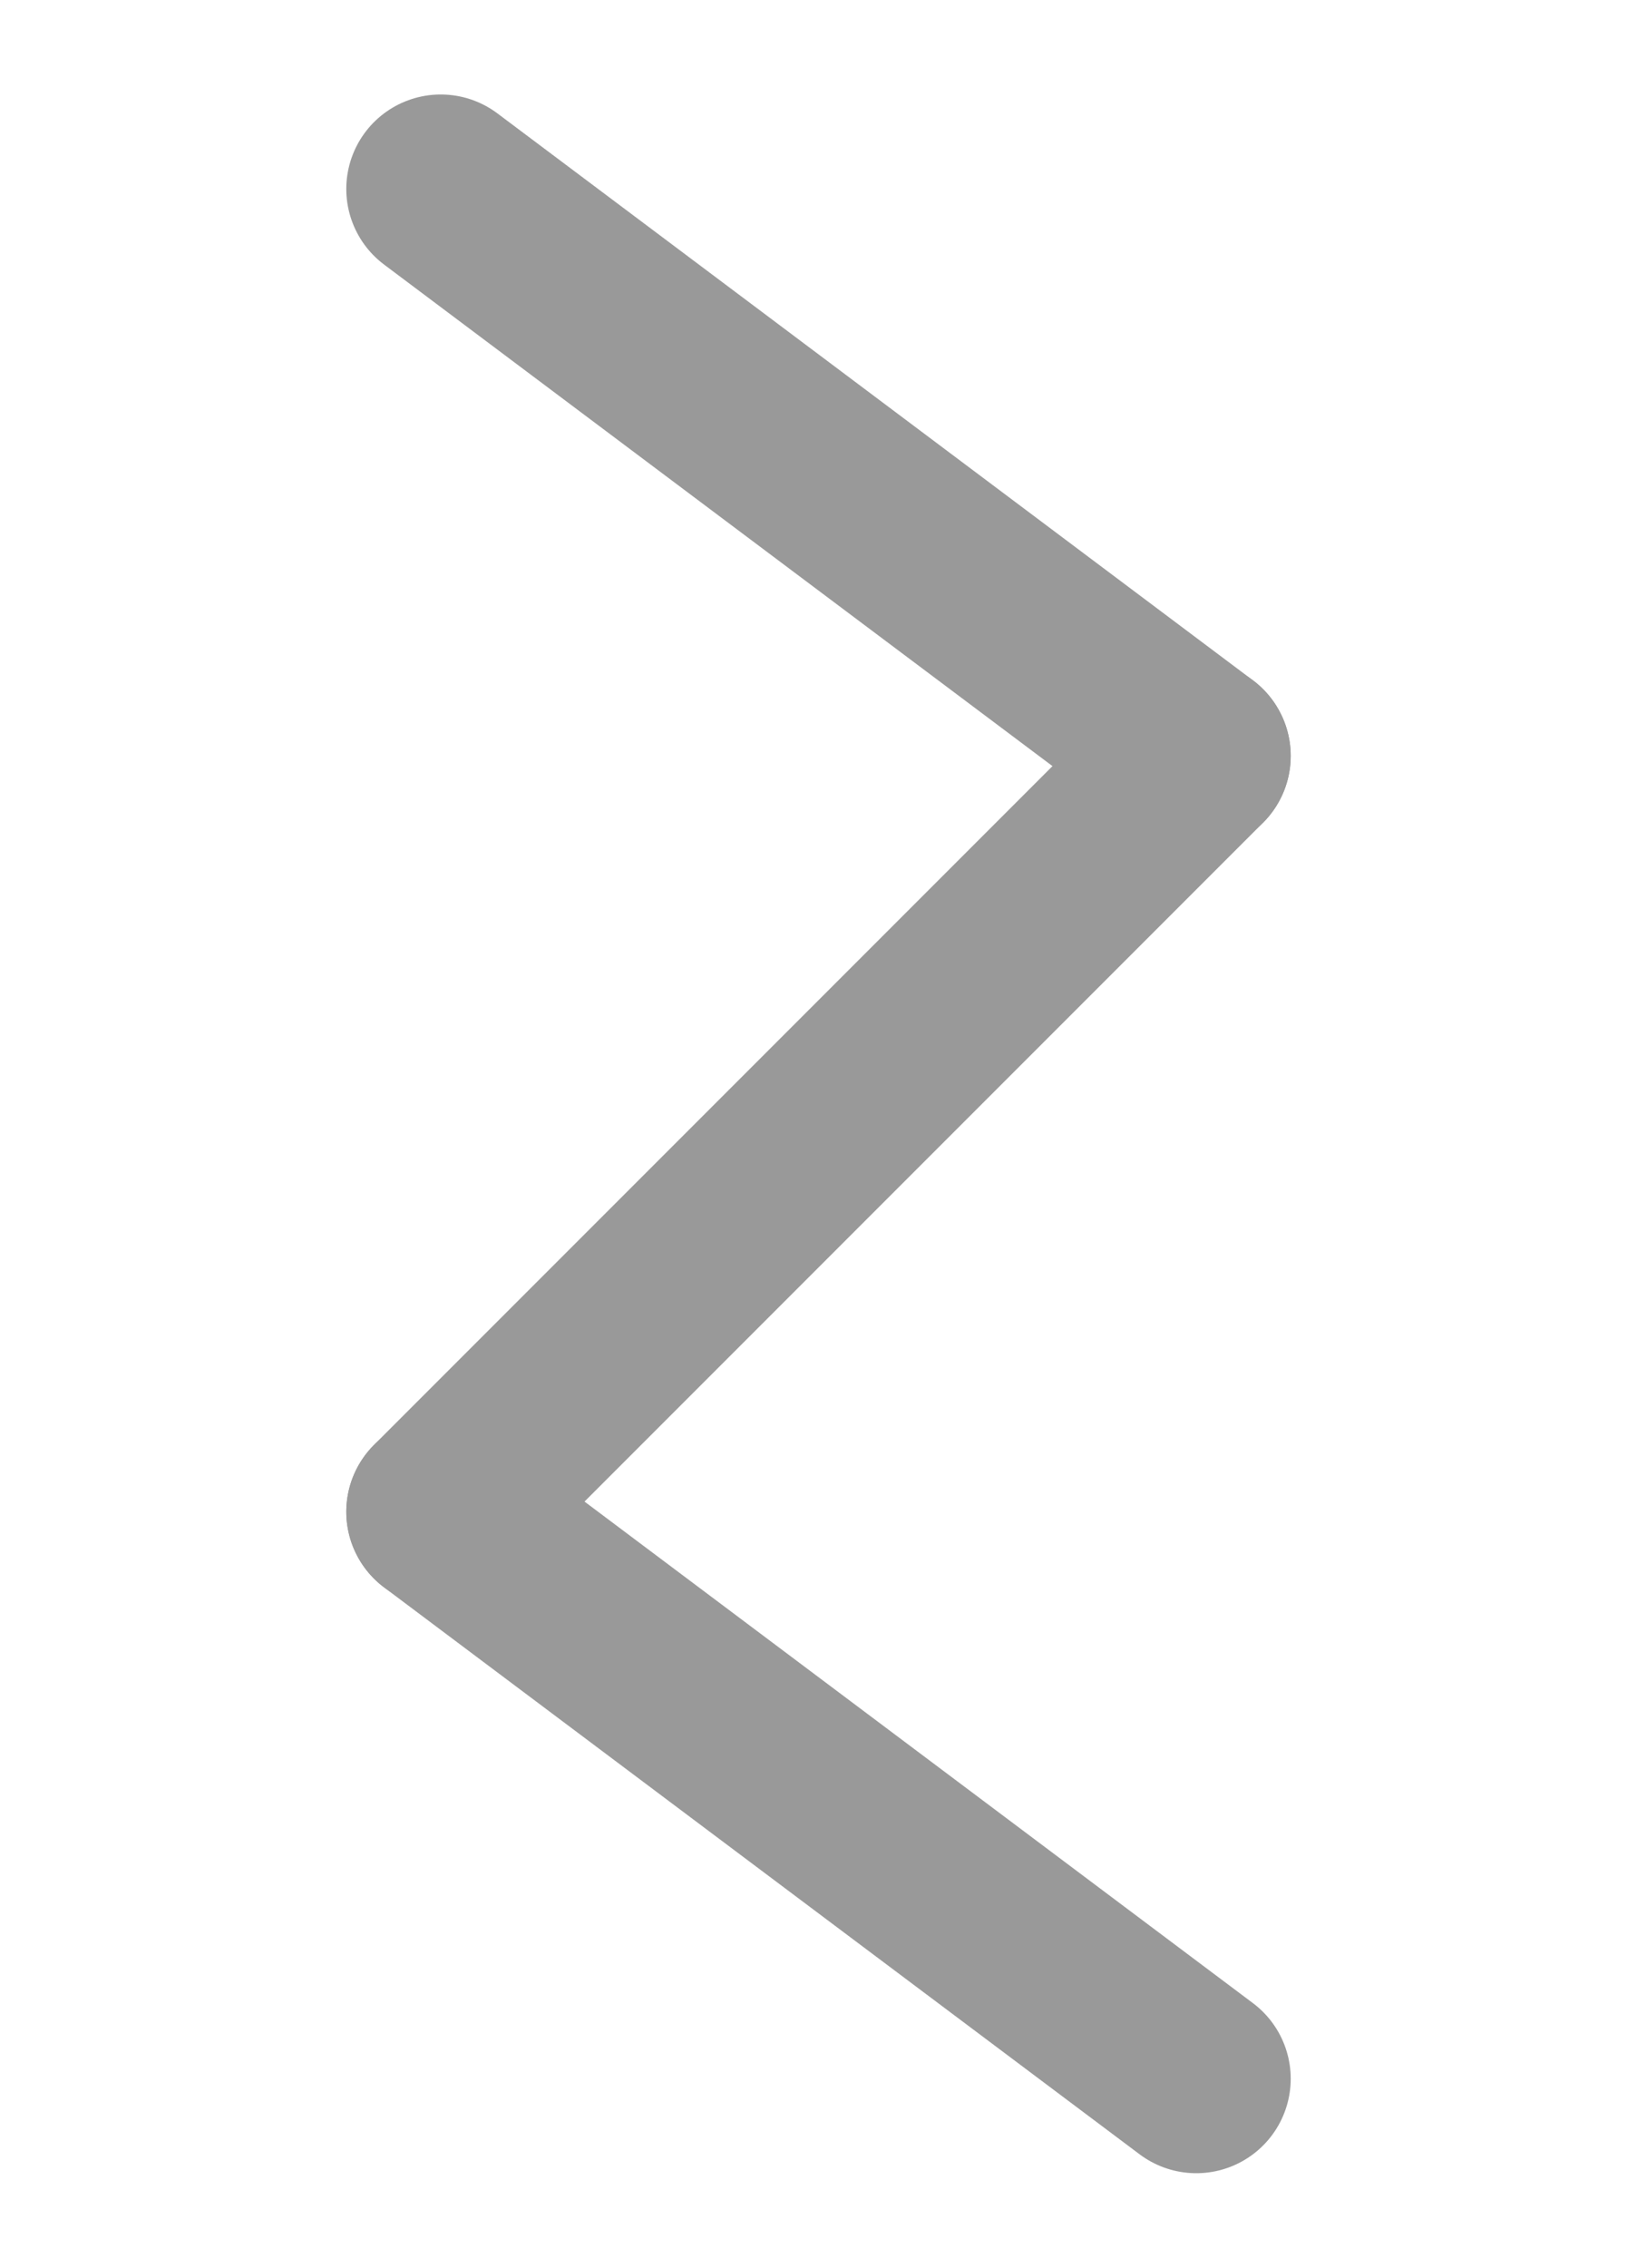 <?xml version="1.0" encoding="UTF-8" standalone="no"?>
<!DOCTYPE svg PUBLIC "-//W3C//DTD SVG 1.0//EN" "http://www.w3.org/TR/2001/REC-SVG-20010904/DTD/svg10.dtd">
<!-- This SVG glyph was created with Scriftas v0.5.0 (https://github.com/hornc/scriftas) and is licensed under a CC0-1.0 license. -->
<svg xmlns="http://www.w3.org/2000/svg"
   version="1.0"
   id="LeponticS-01"
   x="0px"
   y="0px"
   width="130"
   height="180"
>
<line fill="none" stroke="#999" stroke-width="15" stroke-linecap="round" stroke-linejoin="round" x1="35.0" y1="15" x2="95.0" y2="60.0" /><line fill="none" stroke="#999" stroke-width="15" stroke-linecap="round" stroke-linejoin="round" x1="95.0" y1="60.0" x2="35.0" y2="120.0" /><line fill="none" stroke="#999" stroke-width="15" stroke-linecap="round" stroke-linejoin="round" x1="35.0" y1="120.0" x2="95.0" y2="165" />
</svg>
